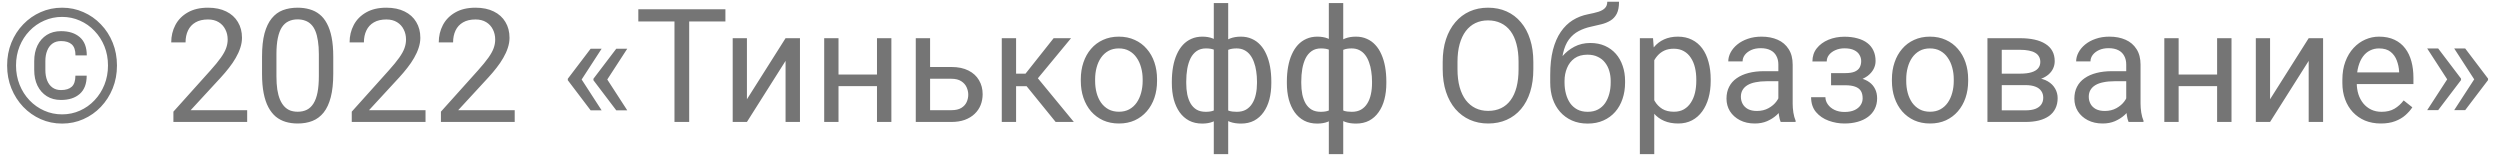 <svg width="205" height="13" viewBox="0 0 205 13" fill="none" xmlns="http://www.w3.org/2000/svg">
<path d="M6.183 6.204H7.109C7.109 6.868 6.919 7.368 6.538 7.702C6.161 8.032 5.649 8.197 5.002 8.197C4.553 8.197 4.164 8.094 3.834 7.886C3.508 7.679 3.254 7.391 3.072 7.023C2.895 6.655 2.806 6.227 2.806 5.741V5.011C2.806 4.524 2.895 4.097 3.072 3.729C3.254 3.36 3.508 3.073 3.834 2.865C4.164 2.658 4.553 2.554 5.002 2.554C5.649 2.554 6.164 2.719 6.544 3.049C6.925 3.379 7.116 3.877 7.116 4.541H6.189C6.189 4.122 6.087 3.822 5.884 3.64C5.685 3.458 5.391 3.367 5.002 3.367C4.723 3.367 4.488 3.437 4.297 3.576C4.107 3.716 3.963 3.91 3.866 4.16C3.768 4.406 3.72 4.687 3.72 5.004V5.741C3.72 6.062 3.768 6.348 3.866 6.598C3.963 6.843 4.107 7.036 4.297 7.175C4.488 7.315 4.723 7.385 5.002 7.385C5.391 7.385 5.685 7.294 5.884 7.112C6.083 6.93 6.183 6.627 6.183 6.204ZM1.314 5.373C1.314 5.935 1.411 6.46 1.606 6.947C1.801 7.433 2.071 7.859 2.418 8.223C2.765 8.587 3.167 8.87 3.625 9.073C4.082 9.276 4.57 9.378 5.091 9.378C5.611 9.378 6.098 9.276 6.551 9.073C7.008 8.87 7.408 8.587 7.75 8.223C8.097 7.859 8.368 7.433 8.563 6.947C8.758 6.46 8.855 5.935 8.855 5.373C8.855 4.806 8.758 4.281 8.563 3.798C8.368 3.316 8.097 2.895 7.75 2.535C7.408 2.171 7.008 1.89 6.551 1.691C6.098 1.488 5.611 1.386 5.091 1.386C4.57 1.386 4.082 1.488 3.625 1.691C3.167 1.89 2.765 2.171 2.418 2.535C2.071 2.895 1.801 3.316 1.606 3.798C1.411 4.281 1.314 4.806 1.314 5.373ZM0.584 5.373C0.584 4.7 0.7 4.076 0.933 3.5C1.166 2.924 1.49 2.423 1.904 1.996C2.319 1.564 2.797 1.23 3.339 0.993C3.885 0.751 4.469 0.631 5.091 0.631C5.713 0.631 6.295 0.751 6.836 0.993C7.382 1.23 7.861 1.564 8.271 1.996C8.686 2.423 9.009 2.924 9.242 3.5C9.475 4.076 9.591 4.7 9.591 5.373C9.591 6.045 9.475 6.67 9.242 7.245C9.009 7.821 8.686 8.326 8.271 8.762C7.861 9.194 7.382 9.53 6.836 9.771C6.295 10.013 5.713 10.133 5.091 10.133C4.469 10.133 3.885 10.013 3.339 9.771C2.797 9.53 2.319 9.194 1.904 8.762C1.49 8.326 1.166 7.821 0.933 7.245C0.7 6.67 0.584 6.045 0.584 5.373ZM20.268 9.035V10H14.219V9.156L17.247 5.785C17.619 5.37 17.907 5.019 18.11 4.731C18.317 4.439 18.461 4.179 18.541 3.951C18.626 3.718 18.669 3.481 18.669 3.24C18.669 2.935 18.605 2.66 18.478 2.415C18.355 2.165 18.173 1.966 17.932 1.818C17.691 1.67 17.399 1.596 17.056 1.596C16.646 1.596 16.303 1.676 16.028 1.837C15.757 1.993 15.554 2.214 15.418 2.497C15.283 2.781 15.215 3.106 15.215 3.475H14.041C14.041 2.954 14.155 2.478 14.384 2.046C14.612 1.615 14.951 1.272 15.399 1.018C15.848 0.76 16.4 0.631 17.056 0.631C17.64 0.631 18.14 0.735 18.554 0.942C18.969 1.145 19.286 1.433 19.506 1.805C19.731 2.173 19.843 2.605 19.843 3.1C19.843 3.371 19.796 3.646 19.703 3.925C19.614 4.2 19.489 4.475 19.329 4.75C19.172 5.026 18.988 5.296 18.776 5.563C18.569 5.83 18.347 6.092 18.11 6.35L15.634 9.035H20.268ZM27.327 4.643V6.052C27.327 6.809 27.259 7.448 27.123 7.969C26.988 8.489 26.794 8.908 26.54 9.226C26.286 9.543 25.979 9.774 25.619 9.917C25.264 10.057 24.862 10.127 24.413 10.127C24.058 10.127 23.73 10.082 23.429 9.994C23.129 9.905 22.858 9.763 22.617 9.568C22.38 9.369 22.177 9.111 22.007 8.794C21.838 8.477 21.709 8.091 21.62 7.639C21.531 7.186 21.487 6.657 21.487 6.052V4.643C21.487 3.885 21.555 3.25 21.69 2.738C21.83 2.226 22.026 1.816 22.28 1.507C22.534 1.194 22.839 0.969 23.194 0.834C23.554 0.699 23.956 0.631 24.4 0.631C24.76 0.631 25.09 0.675 25.391 0.764C25.695 0.849 25.966 0.986 26.203 1.177C26.44 1.363 26.641 1.613 26.806 1.926C26.975 2.235 27.105 2.613 27.193 3.062C27.282 3.511 27.327 4.037 27.327 4.643ZM26.146 6.242V4.446C26.146 4.031 26.121 3.667 26.07 3.354C26.023 3.037 25.953 2.766 25.86 2.542C25.767 2.317 25.649 2.135 25.505 1.996C25.365 1.856 25.202 1.754 25.016 1.691C24.834 1.623 24.629 1.589 24.4 1.589C24.121 1.589 23.873 1.642 23.658 1.748C23.442 1.85 23.26 2.013 23.112 2.237C22.968 2.461 22.858 2.755 22.782 3.119C22.706 3.483 22.668 3.925 22.668 4.446V6.242C22.668 6.657 22.691 7.023 22.737 7.34C22.788 7.658 22.862 7.933 22.959 8.166C23.057 8.394 23.175 8.582 23.315 8.73C23.455 8.879 23.615 8.989 23.797 9.061C23.984 9.128 24.189 9.162 24.413 9.162C24.701 9.162 24.953 9.107 25.169 8.997C25.384 8.887 25.564 8.716 25.708 8.483C25.856 8.246 25.966 7.943 26.038 7.575C26.11 7.203 26.146 6.758 26.146 6.242ZM34.893 9.035V10H28.844V9.156L31.872 5.785C32.244 5.37 32.532 5.019 32.735 4.731C32.942 4.439 33.086 4.179 33.166 3.951C33.251 3.718 33.294 3.481 33.294 3.24C33.294 2.935 33.23 2.66 33.103 2.415C32.98 2.165 32.798 1.966 32.557 1.818C32.316 1.67 32.024 1.596 31.681 1.596C31.271 1.596 30.928 1.676 30.653 1.837C30.382 1.993 30.179 2.214 30.044 2.497C29.908 2.781 29.84 3.106 29.84 3.475H28.666C28.666 2.954 28.78 2.478 29.009 2.046C29.237 1.615 29.576 1.272 30.024 1.018C30.473 0.76 31.025 0.631 31.681 0.631C32.265 0.631 32.764 0.735 33.179 0.942C33.594 1.145 33.911 1.433 34.131 1.805C34.356 2.173 34.468 2.605 34.468 3.1C34.468 3.371 34.421 3.646 34.328 3.925C34.239 4.2 34.114 4.475 33.954 4.75C33.797 5.026 33.613 5.296 33.401 5.563C33.194 5.83 32.972 6.092 32.735 6.35L30.259 9.035H34.893ZM42.206 9.035V10H36.156V9.156L39.184 5.785C39.556 5.37 39.844 5.019 40.047 4.731C40.255 4.439 40.399 4.179 40.479 3.951C40.564 3.718 40.606 3.481 40.606 3.24C40.606 2.935 40.542 2.66 40.416 2.415C40.293 2.165 40.111 1.966 39.87 1.818C39.628 1.67 39.336 1.596 38.994 1.596C38.583 1.596 38.24 1.676 37.965 1.837C37.694 1.993 37.491 2.214 37.356 2.497C37.221 2.781 37.153 3.106 37.153 3.475H35.978C35.978 2.954 36.093 2.478 36.321 2.046C36.55 1.615 36.888 1.272 37.337 1.018C37.785 0.76 38.338 0.631 38.994 0.631C39.578 0.631 40.077 0.735 40.492 0.942C40.906 1.145 41.224 1.433 41.444 1.805C41.668 2.173 41.78 2.605 41.78 3.1C41.78 3.371 41.734 3.646 41.641 3.925C41.552 4.2 41.427 4.475 41.266 4.75C41.109 5.026 40.925 5.296 40.714 5.563C40.507 5.83 40.284 6.092 40.047 6.35L37.572 9.035H42.206ZM49.334 3.995L47.677 6.547L46.56 6.541V6.458L48.433 3.995H49.334ZM47.677 6.49L49.334 9.048H48.433L46.56 6.579V6.496L47.677 6.49ZM51.435 3.995L49.778 6.547L48.661 6.541V6.458L50.534 3.995H51.435ZM49.778 6.49L51.435 9.048H50.534L48.661 6.579V6.496L49.778 6.49ZM56.513 0.758V10H55.307V0.758H56.513ZM59.484 0.758V1.761H52.343V0.758H59.484ZM61.248 8.14L64.416 3.132H65.597V10H64.416V4.992L61.248 10H60.081V3.132H61.248V8.14ZM72.141 6.109V7.061H68.51V6.109H72.141ZM68.758 3.132V10H67.584V3.132H68.758ZM73.093 3.132V10H71.913V3.132H73.093ZM75.95 5.493H78.013C78.567 5.493 79.035 5.59 79.415 5.785C79.796 5.976 80.084 6.24 80.279 6.579C80.478 6.913 80.577 7.294 80.577 7.721C80.577 8.039 80.522 8.337 80.412 8.616C80.302 8.891 80.137 9.132 79.917 9.34C79.701 9.547 79.433 9.71 79.111 9.829C78.793 9.943 78.427 10 78.013 10H75.093V3.132H76.267V9.035H78.013C78.351 9.035 78.622 8.974 78.825 8.851C79.028 8.728 79.174 8.57 79.263 8.375C79.352 8.18 79.397 7.977 79.397 7.766C79.397 7.558 79.352 7.355 79.263 7.156C79.174 6.957 79.028 6.792 78.825 6.661C78.622 6.526 78.351 6.458 78.013 6.458H75.95V5.493ZM83.319 3.132V10H82.145V3.132H83.319ZM87.826 3.132L84.57 7.067H82.926L82.748 6.039H84.094L86.398 3.132H87.826ZM86.563 10L84.037 6.89L84.792 6.039L88.055 10H86.563ZM88.626 6.642V6.496C88.626 6.001 88.698 5.542 88.842 5.119C88.986 4.691 89.193 4.321 89.464 4.008C89.735 3.69 90.063 3.445 90.448 3.271C90.833 3.094 91.264 3.005 91.743 3.005C92.225 3.005 92.659 3.094 93.044 3.271C93.433 3.445 93.763 3.69 94.034 4.008C94.309 4.321 94.519 4.691 94.663 5.119C94.806 5.542 94.878 6.001 94.878 6.496V6.642C94.878 7.137 94.806 7.596 94.663 8.02C94.519 8.443 94.309 8.813 94.034 9.13C93.763 9.444 93.435 9.689 93.05 9.867C92.669 10.04 92.238 10.127 91.755 10.127C91.273 10.127 90.839 10.04 90.454 9.867C90.069 9.689 89.739 9.444 89.464 9.13C89.193 8.813 88.986 8.443 88.842 8.02C88.698 7.596 88.626 7.137 88.626 6.642ZM89.8 6.496V6.642C89.8 6.985 89.841 7.309 89.921 7.613C90.001 7.914 90.122 8.18 90.283 8.413C90.448 8.646 90.653 8.83 90.898 8.965C91.144 9.097 91.43 9.162 91.755 9.162C92.077 9.162 92.358 9.097 92.6 8.965C92.845 8.83 93.048 8.646 93.209 8.413C93.37 8.18 93.49 7.914 93.571 7.613C93.655 7.309 93.698 6.985 93.698 6.642V6.496C93.698 6.158 93.655 5.838 93.571 5.538C93.49 5.233 93.368 4.964 93.203 4.731C93.042 4.494 92.839 4.308 92.593 4.173C92.352 4.037 92.069 3.97 91.743 3.97C91.421 3.97 91.138 4.037 90.892 4.173C90.651 4.308 90.448 4.494 90.283 4.731C90.122 4.964 90.001 5.233 89.921 5.538C89.841 5.838 89.8 6.158 89.8 6.496ZM104.248 6.687V6.82C104.248 7.302 104.195 7.747 104.089 8.153C103.983 8.555 103.824 8.904 103.613 9.2C103.405 9.496 103.147 9.727 102.838 9.892C102.529 10.053 102.172 10.133 101.766 10.133C101.431 10.133 101.137 10.089 100.883 10C100.629 9.907 100.414 9.774 100.236 9.6C100.062 9.427 99.923 9.219 99.817 8.978C99.715 8.733 99.645 8.458 99.607 8.153V5.106C99.645 4.78 99.715 4.488 99.817 4.23C99.923 3.972 100.062 3.752 100.236 3.57C100.414 3.388 100.627 3.248 100.877 3.151C101.127 3.054 101.419 3.005 101.753 3.005C102.083 3.005 102.379 3.064 102.642 3.183C102.908 3.297 103.141 3.462 103.34 3.678C103.543 3.894 103.71 4.154 103.841 4.458C103.977 4.759 104.078 5.097 104.146 5.474C104.214 5.851 104.248 6.255 104.248 6.687ZM103.073 6.82V6.687C103.073 6.39 103.052 6.109 103.01 5.842C102.972 5.571 102.91 5.324 102.826 5.1C102.745 4.871 102.639 4.672 102.508 4.503C102.377 4.334 102.218 4.202 102.032 4.109C101.85 4.016 101.641 3.97 101.404 3.97C101.15 3.97 100.938 4.001 100.769 4.065C100.604 4.128 100.475 4.213 100.382 4.319C100.289 4.42 100.221 4.528 100.179 4.643V8.623C100.229 8.716 100.304 8.805 100.401 8.889C100.498 8.97 100.629 9.037 100.794 9.092C100.959 9.143 101.167 9.168 101.417 9.168C101.713 9.168 101.965 9.109 102.172 8.991C102.383 8.868 102.555 8.699 102.686 8.483C102.821 8.267 102.919 8.017 102.978 7.734C103.042 7.45 103.073 7.146 103.073 6.82ZM96.091 6.82V6.687C96.091 6.255 96.125 5.851 96.192 5.474C96.26 5.097 96.362 4.759 96.497 4.458C96.632 4.154 96.8 3.894 96.999 3.678C97.202 3.462 97.434 3.297 97.697 3.183C97.963 3.064 98.262 3.005 98.592 3.005C98.918 3.005 99.201 3.054 99.442 3.151C99.688 3.248 99.895 3.388 100.064 3.57C100.234 3.752 100.369 3.972 100.471 4.23C100.572 4.488 100.644 4.78 100.687 5.106V8.032C100.648 8.354 100.579 8.644 100.477 8.902C100.375 9.16 100.24 9.382 100.071 9.568C99.901 9.75 99.692 9.89 99.442 9.987C99.197 10.085 98.909 10.133 98.579 10.133C98.173 10.133 97.815 10.053 97.506 9.892C97.197 9.727 96.937 9.496 96.726 9.2C96.518 8.904 96.359 8.555 96.249 8.153C96.144 7.747 96.091 7.302 96.091 6.82ZM97.272 6.687V6.82C97.272 7.146 97.299 7.45 97.354 7.734C97.413 8.017 97.504 8.267 97.627 8.483C97.754 8.699 97.919 8.868 98.122 8.991C98.325 9.109 98.575 9.168 98.871 9.168C99.125 9.168 99.335 9.137 99.499 9.073C99.665 9.01 99.796 8.927 99.893 8.826C99.99 8.724 100.064 8.618 100.115 8.508V4.643C100.073 4.528 100.003 4.42 99.906 4.319C99.813 4.213 99.684 4.128 99.519 4.065C99.353 4.001 99.142 3.97 98.884 3.97C98.588 3.97 98.336 4.042 98.128 4.186C97.921 4.329 97.754 4.526 97.627 4.776C97.504 5.026 97.413 5.315 97.354 5.646C97.299 5.971 97.272 6.318 97.272 6.687ZM99.531 12.641V0.25H100.712V12.641H99.531ZM113.68 6.687V6.82C113.68 7.302 113.627 7.747 113.521 8.153C113.416 8.555 113.257 8.904 113.045 9.2C112.838 9.496 112.58 9.727 112.271 9.892C111.962 10.053 111.604 10.133 111.198 10.133C110.864 10.133 110.57 10.089 110.316 10C110.062 9.907 109.846 9.774 109.668 9.6C109.495 9.427 109.355 9.219 109.25 8.978C109.148 8.733 109.078 8.458 109.04 8.153V5.106C109.078 4.78 109.148 4.488 109.25 4.23C109.355 3.972 109.495 3.752 109.668 3.57C109.846 3.388 110.06 3.248 110.31 3.151C110.559 3.054 110.851 3.005 111.186 3.005C111.516 3.005 111.812 3.064 112.074 3.183C112.341 3.297 112.574 3.462 112.772 3.678C112.976 3.894 113.143 4.154 113.274 4.458C113.409 4.759 113.511 5.097 113.579 5.474C113.646 5.851 113.68 6.255 113.68 6.687ZM112.506 6.82V6.687C112.506 6.39 112.485 6.109 112.442 5.842C112.404 5.571 112.343 5.324 112.258 5.1C112.178 4.871 112.072 4.672 111.941 4.503C111.81 4.334 111.651 4.202 111.465 4.109C111.283 4.016 111.073 3.97 110.836 3.97C110.583 3.97 110.371 4.001 110.202 4.065C110.037 4.128 109.908 4.213 109.814 4.319C109.721 4.42 109.654 4.528 109.611 4.643V8.623C109.662 8.716 109.736 8.805 109.833 8.889C109.931 8.97 110.062 9.037 110.227 9.092C110.392 9.143 110.599 9.168 110.849 9.168C111.145 9.168 111.397 9.109 111.604 8.991C111.816 8.868 111.987 8.699 112.119 8.483C112.254 8.267 112.351 8.017 112.411 7.734C112.474 7.45 112.506 7.146 112.506 6.82ZM105.523 6.82V6.687C105.523 6.255 105.557 5.851 105.625 5.474C105.693 5.097 105.794 4.759 105.93 4.458C106.065 4.154 106.232 3.894 106.431 3.678C106.634 3.462 106.867 3.297 107.129 3.183C107.396 3.064 107.694 3.005 108.024 3.005C108.35 3.005 108.634 3.054 108.875 3.151C109.12 3.248 109.328 3.388 109.497 3.57C109.666 3.752 109.802 3.972 109.903 4.23C110.005 4.488 110.077 4.78 110.119 5.106V8.032C110.081 8.354 110.011 8.644 109.91 8.902C109.808 9.16 109.673 9.382 109.503 9.568C109.334 9.75 109.125 9.89 108.875 9.987C108.63 10.085 108.342 10.133 108.012 10.133C107.605 10.133 107.248 10.053 106.939 9.892C106.63 9.727 106.37 9.496 106.158 9.2C105.951 8.904 105.792 8.555 105.682 8.153C105.576 7.747 105.523 7.302 105.523 6.82ZM106.704 6.687V6.82C106.704 7.146 106.732 7.45 106.787 7.734C106.846 8.017 106.937 8.267 107.06 8.483C107.187 8.699 107.352 8.868 107.555 8.991C107.758 9.109 108.007 9.168 108.304 9.168C108.558 9.168 108.767 9.137 108.932 9.073C109.097 9.01 109.228 8.927 109.326 8.826C109.423 8.724 109.497 8.618 109.548 8.508V4.643C109.506 4.528 109.436 4.42 109.338 4.319C109.245 4.213 109.116 4.128 108.951 4.065C108.786 4.001 108.575 3.97 108.316 3.97C108.02 3.97 107.768 4.042 107.561 4.186C107.354 4.329 107.187 4.526 107.06 4.776C106.937 5.026 106.846 5.315 106.787 5.646C106.732 5.971 106.704 6.318 106.704 6.687ZM108.964 12.641V0.25H110.145V12.641H108.964ZM125.734 5.087V5.671C125.734 6.365 125.648 6.987 125.474 7.537C125.301 8.087 125.051 8.555 124.725 8.94C124.399 9.325 124.008 9.619 123.551 9.822C123.098 10.025 122.59 10.127 122.027 10.127C121.481 10.127 120.98 10.025 120.523 9.822C120.07 9.619 119.677 9.325 119.342 8.94C119.012 8.555 118.756 8.087 118.574 7.537C118.392 6.987 118.301 6.365 118.301 5.671V5.087C118.301 4.393 118.39 3.773 118.568 3.227C118.75 2.677 119.006 2.209 119.336 1.824C119.666 1.435 120.057 1.139 120.51 0.936C120.967 0.732 121.469 0.631 122.015 0.631C122.577 0.631 123.085 0.732 123.538 0.936C123.995 1.139 124.387 1.435 124.712 1.824C125.042 2.209 125.294 2.677 125.468 3.227C125.646 3.773 125.734 4.393 125.734 5.087ZM124.522 5.671V5.074C124.522 4.524 124.465 4.037 124.351 3.614C124.241 3.191 124.078 2.836 123.862 2.548C123.646 2.26 123.382 2.042 123.068 1.894C122.759 1.746 122.408 1.672 122.015 1.672C121.634 1.672 121.289 1.746 120.98 1.894C120.675 2.042 120.413 2.26 120.193 2.548C119.977 2.836 119.81 3.191 119.691 3.614C119.573 4.037 119.514 4.524 119.514 5.074V5.671C119.514 6.225 119.573 6.716 119.691 7.144C119.81 7.567 119.979 7.924 120.199 8.216C120.424 8.504 120.688 8.722 120.993 8.87C121.302 9.018 121.646 9.092 122.027 9.092C122.425 9.092 122.778 9.018 123.087 8.87C123.396 8.722 123.657 8.504 123.868 8.216C124.084 7.924 124.247 7.567 124.357 7.144C124.467 6.716 124.522 6.225 124.522 5.671ZM131.796 0.142H132.761C132.761 0.557 132.698 0.887 132.571 1.132C132.444 1.374 132.27 1.56 132.05 1.691C131.834 1.822 131.589 1.922 131.314 1.989C131.043 2.057 130.762 2.123 130.47 2.186C130.106 2.262 129.767 2.383 129.454 2.548C129.145 2.709 128.879 2.937 128.654 3.233C128.434 3.53 128.271 3.915 128.166 4.389C128.064 4.863 128.036 5.449 128.083 6.147V6.731H127.118V6.147C127.118 5.364 127.192 4.681 127.34 4.097C127.493 3.513 127.706 3.02 127.981 2.618C128.257 2.216 128.582 1.896 128.959 1.659C129.34 1.422 129.759 1.259 130.216 1.17C130.546 1.107 130.829 1.039 131.066 0.967C131.303 0.891 131.483 0.79 131.606 0.663C131.733 0.536 131.796 0.362 131.796 0.142ZM130.406 3.525C130.855 3.525 131.255 3.604 131.606 3.76C131.957 3.917 132.256 4.135 132.501 4.414C132.746 4.693 132.933 5.023 133.06 5.404C133.191 5.781 133.256 6.191 133.256 6.636V6.775C133.256 7.254 133.187 7.698 133.047 8.108C132.911 8.515 132.71 8.87 132.444 9.175C132.181 9.475 131.86 9.71 131.479 9.879C131.102 10.049 130.673 10.133 130.19 10.133C129.708 10.133 129.276 10.049 128.896 9.879C128.519 9.71 128.197 9.475 127.931 9.175C127.664 8.87 127.461 8.515 127.321 8.108C127.186 7.698 127.118 7.254 127.118 6.775V6.636C127.118 6.53 127.137 6.426 127.175 6.325C127.213 6.223 127.26 6.119 127.315 6.014C127.374 5.908 127.427 5.796 127.474 5.677C127.63 5.296 127.844 4.943 128.115 4.617C128.39 4.291 128.718 4.029 129.099 3.83C129.484 3.627 129.92 3.525 130.406 3.525ZM130.178 4.484C129.746 4.484 129.391 4.583 129.111 4.782C128.836 4.981 128.631 5.246 128.496 5.576C128.36 5.902 128.292 6.255 128.292 6.636V6.775C128.292 7.097 128.331 7.402 128.407 7.689C128.483 7.977 128.597 8.233 128.75 8.458C128.906 8.678 129.103 8.851 129.34 8.978C129.581 9.105 129.865 9.168 130.19 9.168C130.516 9.168 130.798 9.105 131.035 8.978C131.272 8.851 131.466 8.678 131.619 8.458C131.771 8.233 131.885 7.977 131.961 7.689C132.038 7.402 132.076 7.097 132.076 6.775V6.636C132.076 6.348 132.038 6.075 131.961 5.817C131.885 5.559 131.769 5.33 131.612 5.131C131.46 4.932 131.263 4.776 131.022 4.662C130.785 4.543 130.504 4.484 130.178 4.484ZM135.649 4.452V12.641H134.469V3.132H135.548L135.649 4.452ZM140.277 6.509V6.642C140.277 7.141 140.218 7.605 140.099 8.032C139.981 8.455 139.807 8.824 139.579 9.137C139.354 9.45 139.077 9.693 138.747 9.867C138.417 10.04 138.038 10.127 137.611 10.127C137.175 10.127 136.79 10.055 136.456 9.911C136.121 9.767 135.838 9.558 135.605 9.283C135.372 9.008 135.186 8.678 135.046 8.292C134.911 7.907 134.818 7.474 134.767 6.991V6.28C134.818 5.772 134.913 5.318 135.053 4.916C135.192 4.514 135.376 4.171 135.605 3.887C135.838 3.599 136.119 3.382 136.449 3.233C136.779 3.081 137.16 3.005 137.592 3.005C138.023 3.005 138.406 3.09 138.741 3.259C139.075 3.424 139.356 3.661 139.585 3.97C139.813 4.279 139.985 4.649 140.099 5.081C140.218 5.508 140.277 5.984 140.277 6.509ZM139.096 6.642V6.509C139.096 6.166 139.06 5.844 138.988 5.544C138.916 5.239 138.804 4.973 138.652 4.744C138.504 4.511 138.313 4.329 138.081 4.198C137.848 4.063 137.571 3.995 137.249 3.995C136.953 3.995 136.695 4.046 136.475 4.147C136.259 4.249 136.075 4.387 135.922 4.56C135.77 4.729 135.645 4.924 135.548 5.144C135.455 5.36 135.385 5.584 135.338 5.817V7.461C135.423 7.757 135.542 8.036 135.694 8.299C135.846 8.557 136.049 8.766 136.303 8.927C136.557 9.084 136.877 9.162 137.262 9.162C137.579 9.162 137.852 9.097 138.081 8.965C138.313 8.83 138.504 8.646 138.652 8.413C138.804 8.18 138.916 7.914 138.988 7.613C139.06 7.309 139.096 6.985 139.096 6.642ZM145.825 8.826V5.29C145.825 5.019 145.77 4.784 145.66 4.585C145.554 4.382 145.393 4.226 145.177 4.116C144.961 4.006 144.695 3.951 144.377 3.951C144.081 3.951 143.821 4.001 143.597 4.103C143.377 4.205 143.203 4.338 143.076 4.503C142.953 4.668 142.892 4.846 142.892 5.036H141.718C141.718 4.791 141.781 4.547 141.908 4.306C142.035 4.065 142.217 3.847 142.454 3.652C142.695 3.453 142.983 3.297 143.317 3.183C143.656 3.064 144.033 3.005 144.447 3.005C144.947 3.005 145.387 3.09 145.768 3.259C146.153 3.428 146.453 3.684 146.669 4.027C146.889 4.365 146.999 4.791 146.999 5.303V8.502C146.999 8.73 147.018 8.974 147.056 9.232C147.098 9.49 147.16 9.712 147.24 9.898V10H146.015C145.956 9.865 145.909 9.685 145.875 9.46C145.842 9.232 145.825 9.02 145.825 8.826ZM146.028 5.836L146.041 6.661H144.854C144.519 6.661 144.221 6.689 143.958 6.744C143.696 6.794 143.476 6.873 143.298 6.979C143.121 7.084 142.985 7.218 142.892 7.378C142.799 7.535 142.752 7.719 142.752 7.931C142.752 8.146 142.801 8.343 142.898 8.521C142.996 8.699 143.142 8.84 143.336 8.946C143.535 9.048 143.779 9.099 144.066 9.099C144.426 9.099 144.743 9.022 145.019 8.87C145.294 8.718 145.512 8.532 145.672 8.312C145.837 8.091 145.926 7.878 145.939 7.67L146.44 8.235C146.411 8.413 146.33 8.61 146.199 8.826C146.068 9.041 145.892 9.249 145.672 9.448C145.457 9.642 145.198 9.805 144.898 9.937C144.602 10.063 144.267 10.127 143.895 10.127C143.43 10.127 143.021 10.036 142.67 9.854C142.323 9.672 142.052 9.429 141.857 9.124C141.667 8.815 141.572 8.47 141.572 8.089C141.572 7.721 141.644 7.397 141.788 7.118C141.931 6.835 142.139 6.6 142.41 6.414C142.681 6.223 143.006 6.079 143.387 5.982C143.768 5.885 144.193 5.836 144.663 5.836H146.028ZM151.411 6.718H150.147V5.995H151.315C151.641 5.995 151.899 5.954 152.09 5.874C152.28 5.789 152.416 5.673 152.496 5.525C152.576 5.377 152.617 5.203 152.617 5.004C152.617 4.827 152.57 4.66 152.477 4.503C152.388 4.342 152.244 4.213 152.045 4.116C151.847 4.014 151.58 3.963 151.246 3.963C150.975 3.963 150.729 4.012 150.509 4.109C150.289 4.202 150.114 4.332 149.982 4.497C149.855 4.657 149.792 4.839 149.792 5.042H148.618C148.618 4.624 148.736 4.264 148.973 3.963C149.214 3.659 149.534 3.424 149.932 3.259C150.334 3.094 150.772 3.011 151.246 3.011C151.643 3.011 151.999 3.056 152.312 3.145C152.629 3.229 152.898 3.356 153.118 3.525C153.338 3.69 153.505 3.898 153.62 4.147C153.738 4.393 153.797 4.679 153.797 5.004C153.797 5.237 153.742 5.457 153.632 5.665C153.522 5.872 153.364 6.056 153.156 6.217C152.949 6.373 152.697 6.496 152.401 6.585C152.109 6.674 151.779 6.718 151.411 6.718ZM150.147 6.274H151.411C151.821 6.274 152.183 6.314 152.496 6.395C152.809 6.471 153.072 6.585 153.283 6.737C153.495 6.89 153.653 7.078 153.759 7.302C153.869 7.522 153.924 7.776 153.924 8.064C153.924 8.386 153.859 8.675 153.728 8.934C153.601 9.188 153.419 9.403 153.182 9.581C152.945 9.759 152.661 9.894 152.331 9.987C152.005 10.08 151.643 10.127 151.246 10.127C150.801 10.127 150.37 10.051 149.951 9.898C149.532 9.746 149.187 9.511 148.916 9.194C148.645 8.872 148.51 8.464 148.51 7.969H149.684C149.684 8.176 149.75 8.373 149.881 8.559C150.012 8.745 150.194 8.896 150.427 9.01C150.664 9.124 150.937 9.181 151.246 9.181C151.576 9.181 151.851 9.13 152.071 9.029C152.291 8.927 152.456 8.792 152.566 8.623C152.68 8.453 152.737 8.269 152.737 8.07C152.737 7.812 152.687 7.605 152.585 7.448C152.483 7.292 152.327 7.177 152.115 7.105C151.908 7.029 151.641 6.991 151.315 6.991H150.147V6.274ZM155.137 6.642V6.496C155.137 6.001 155.209 5.542 155.353 5.119C155.496 4.691 155.704 4.321 155.975 4.008C156.245 3.69 156.573 3.445 156.958 3.271C157.344 3.094 157.775 3.005 158.253 3.005C158.736 3.005 159.17 3.094 159.555 3.271C159.944 3.445 160.274 3.69 160.545 4.008C160.82 4.321 161.029 4.691 161.173 5.119C161.317 5.542 161.389 6.001 161.389 6.496V6.642C161.389 7.137 161.317 7.596 161.173 8.02C161.029 8.443 160.82 8.813 160.545 9.13C160.274 9.444 159.946 9.689 159.561 9.867C159.18 10.04 158.749 10.127 158.266 10.127C157.784 10.127 157.35 10.04 156.965 9.867C156.58 9.689 156.25 9.444 155.975 9.13C155.704 8.813 155.496 8.443 155.353 8.02C155.209 7.596 155.137 7.137 155.137 6.642ZM156.311 6.496V6.642C156.311 6.985 156.351 7.309 156.432 7.613C156.512 7.914 156.633 8.18 156.793 8.413C156.958 8.646 157.164 8.83 157.409 8.965C157.655 9.097 157.94 9.162 158.266 9.162C158.588 9.162 158.869 9.097 159.11 8.965C159.356 8.83 159.559 8.646 159.72 8.413C159.881 8.18 160.001 7.914 160.082 7.613C160.166 7.309 160.208 6.985 160.208 6.642V6.496C160.208 6.158 160.166 5.838 160.082 5.538C160.001 5.233 159.878 4.964 159.713 4.731C159.553 4.494 159.349 4.308 159.104 4.173C158.863 4.037 158.579 3.97 158.253 3.97C157.932 3.97 157.648 4.037 157.403 4.173C157.162 4.308 156.958 4.494 156.793 4.731C156.633 4.964 156.512 5.233 156.432 5.538C156.351 5.838 156.311 6.158 156.311 6.496ZM166.086 6.979H163.833L163.82 6.039H165.661C166.025 6.039 166.328 6.003 166.569 5.931C166.814 5.859 166.998 5.751 167.121 5.607C167.244 5.464 167.305 5.286 167.305 5.074C167.305 4.909 167.269 4.765 167.197 4.643C167.13 4.516 167.026 4.412 166.886 4.332C166.747 4.247 166.573 4.186 166.366 4.147C166.163 4.105 165.924 4.084 165.648 4.084H164.144V10H162.97V3.132H165.648C166.084 3.132 166.476 3.17 166.823 3.246C167.174 3.322 167.472 3.439 167.718 3.595C167.967 3.748 168.158 3.942 168.289 4.179C168.42 4.416 168.486 4.695 168.486 5.017C168.486 5.224 168.444 5.421 168.359 5.607C168.274 5.794 168.149 5.959 167.984 6.103C167.819 6.246 167.616 6.365 167.375 6.458C167.134 6.547 166.857 6.604 166.543 6.629L166.086 6.979ZM166.086 10H163.408L163.992 9.048H166.086C166.412 9.048 166.683 9.008 166.899 8.927C167.115 8.843 167.276 8.724 167.381 8.572C167.491 8.415 167.546 8.229 167.546 8.013C167.546 7.797 167.491 7.613 167.381 7.461C167.276 7.304 167.115 7.186 166.899 7.105C166.683 7.021 166.412 6.979 166.086 6.979H164.303L164.315 6.039H166.543L166.969 6.395C167.345 6.424 167.665 6.517 167.927 6.674C168.19 6.83 168.389 7.029 168.524 7.271C168.659 7.507 168.727 7.766 168.727 8.045C168.727 8.367 168.666 8.65 168.543 8.896C168.424 9.141 168.251 9.346 168.022 9.511C167.794 9.672 167.517 9.795 167.191 9.879C166.865 9.96 166.497 10 166.086 10ZM174.351 8.826V5.29C174.351 5.019 174.296 4.784 174.186 4.585C174.08 4.382 173.919 4.226 173.704 4.116C173.488 4.006 173.221 3.951 172.904 3.951C172.608 3.951 172.347 4.001 172.123 4.103C171.903 4.205 171.729 4.338 171.603 4.503C171.48 4.668 171.418 4.846 171.418 5.036H170.244C170.244 4.791 170.308 4.547 170.435 4.306C170.562 4.065 170.743 3.847 170.98 3.652C171.222 3.453 171.509 3.297 171.844 3.183C172.182 3.064 172.559 3.005 172.974 3.005C173.473 3.005 173.913 3.09 174.294 3.259C174.679 3.428 174.979 3.684 175.195 4.027C175.415 4.365 175.525 4.791 175.525 5.303V8.502C175.525 8.73 175.544 8.974 175.583 9.232C175.625 9.49 175.686 9.712 175.767 9.898V10H174.542C174.482 9.865 174.436 9.685 174.402 9.46C174.368 9.232 174.351 9.02 174.351 8.826ZM174.554 5.836L174.567 6.661H173.38C173.046 6.661 172.747 6.689 172.485 6.744C172.222 6.794 172.002 6.873 171.825 6.979C171.647 7.084 171.512 7.218 171.418 7.378C171.325 7.535 171.279 7.719 171.279 7.931C171.279 8.146 171.327 8.343 171.425 8.521C171.522 8.699 171.668 8.84 171.863 8.946C172.062 9.048 172.305 9.099 172.593 9.099C172.952 9.099 173.27 9.022 173.545 8.87C173.82 8.718 174.038 8.532 174.199 8.312C174.364 8.091 174.453 7.878 174.465 7.67L174.967 8.235C174.937 8.413 174.857 8.61 174.726 8.826C174.594 9.041 174.419 9.249 174.199 9.448C173.983 9.642 173.725 9.805 173.424 9.937C173.128 10.063 172.794 10.127 172.421 10.127C171.956 10.127 171.548 10.036 171.196 9.854C170.849 9.672 170.578 9.429 170.384 9.124C170.193 8.815 170.098 8.47 170.098 8.089C170.098 7.721 170.17 7.397 170.314 7.118C170.458 6.835 170.665 6.6 170.936 6.414C171.207 6.223 171.533 6.079 171.914 5.982C172.294 5.885 172.72 5.836 173.189 5.836H174.554ZM182.032 6.109V7.061H178.401V6.109H182.032ZM178.648 3.132V10H177.474V3.132H178.648ZM182.984 3.132V10H181.803V3.132H182.984ZM186.145 8.14L189.312 3.132H190.493V10H189.312V4.992L186.145 10H184.977V3.132H186.145V8.14ZM195.229 10.127C194.75 10.127 194.317 10.046 193.927 9.886C193.542 9.721 193.21 9.49 192.931 9.194C192.656 8.898 192.444 8.546 192.296 8.14C192.148 7.734 192.074 7.29 192.074 6.807V6.541C192.074 5.982 192.156 5.485 192.321 5.049C192.486 4.609 192.711 4.236 192.994 3.932C193.278 3.627 193.599 3.396 193.959 3.24C194.319 3.083 194.691 3.005 195.076 3.005C195.567 3.005 195.99 3.09 196.346 3.259C196.705 3.428 197 3.665 197.228 3.97C197.457 4.27 197.626 4.626 197.736 5.036C197.846 5.442 197.901 5.887 197.901 6.369V6.896H192.772V5.938H196.727V5.849C196.71 5.544 196.646 5.248 196.536 4.96C196.43 4.672 196.261 4.435 196.028 4.249C195.796 4.063 195.478 3.97 195.076 3.97C194.81 3.97 194.564 4.027 194.34 4.141C194.116 4.251 193.923 4.416 193.762 4.636C193.601 4.856 193.477 5.125 193.388 5.442C193.299 5.76 193.254 6.126 193.254 6.541V6.807C193.254 7.133 193.299 7.44 193.388 7.728C193.481 8.011 193.614 8.261 193.788 8.477C193.965 8.692 194.179 8.862 194.429 8.984C194.683 9.107 194.97 9.168 195.292 9.168C195.707 9.168 196.058 9.084 196.346 8.915C196.633 8.745 196.885 8.519 197.101 8.235L197.812 8.8C197.664 9.025 197.476 9.238 197.247 9.441C197.019 9.645 196.737 9.81 196.403 9.937C196.073 10.063 195.681 10.127 195.229 10.127ZM199.031 9.029L200.688 6.477L201.805 6.483V6.566L199.932 9.029H199.031ZM199.031 3.976H199.932L201.805 6.445V6.528L200.688 6.534L199.031 3.976ZM201.246 9.029L202.903 6.477L204.02 6.483V6.566L202.147 9.029H201.246ZM201.246 3.976H202.147L204.02 6.445V6.528L202.903 6.534L201.246 3.976Z" fill="black" fill-opacity="0.54"/>
</svg>
